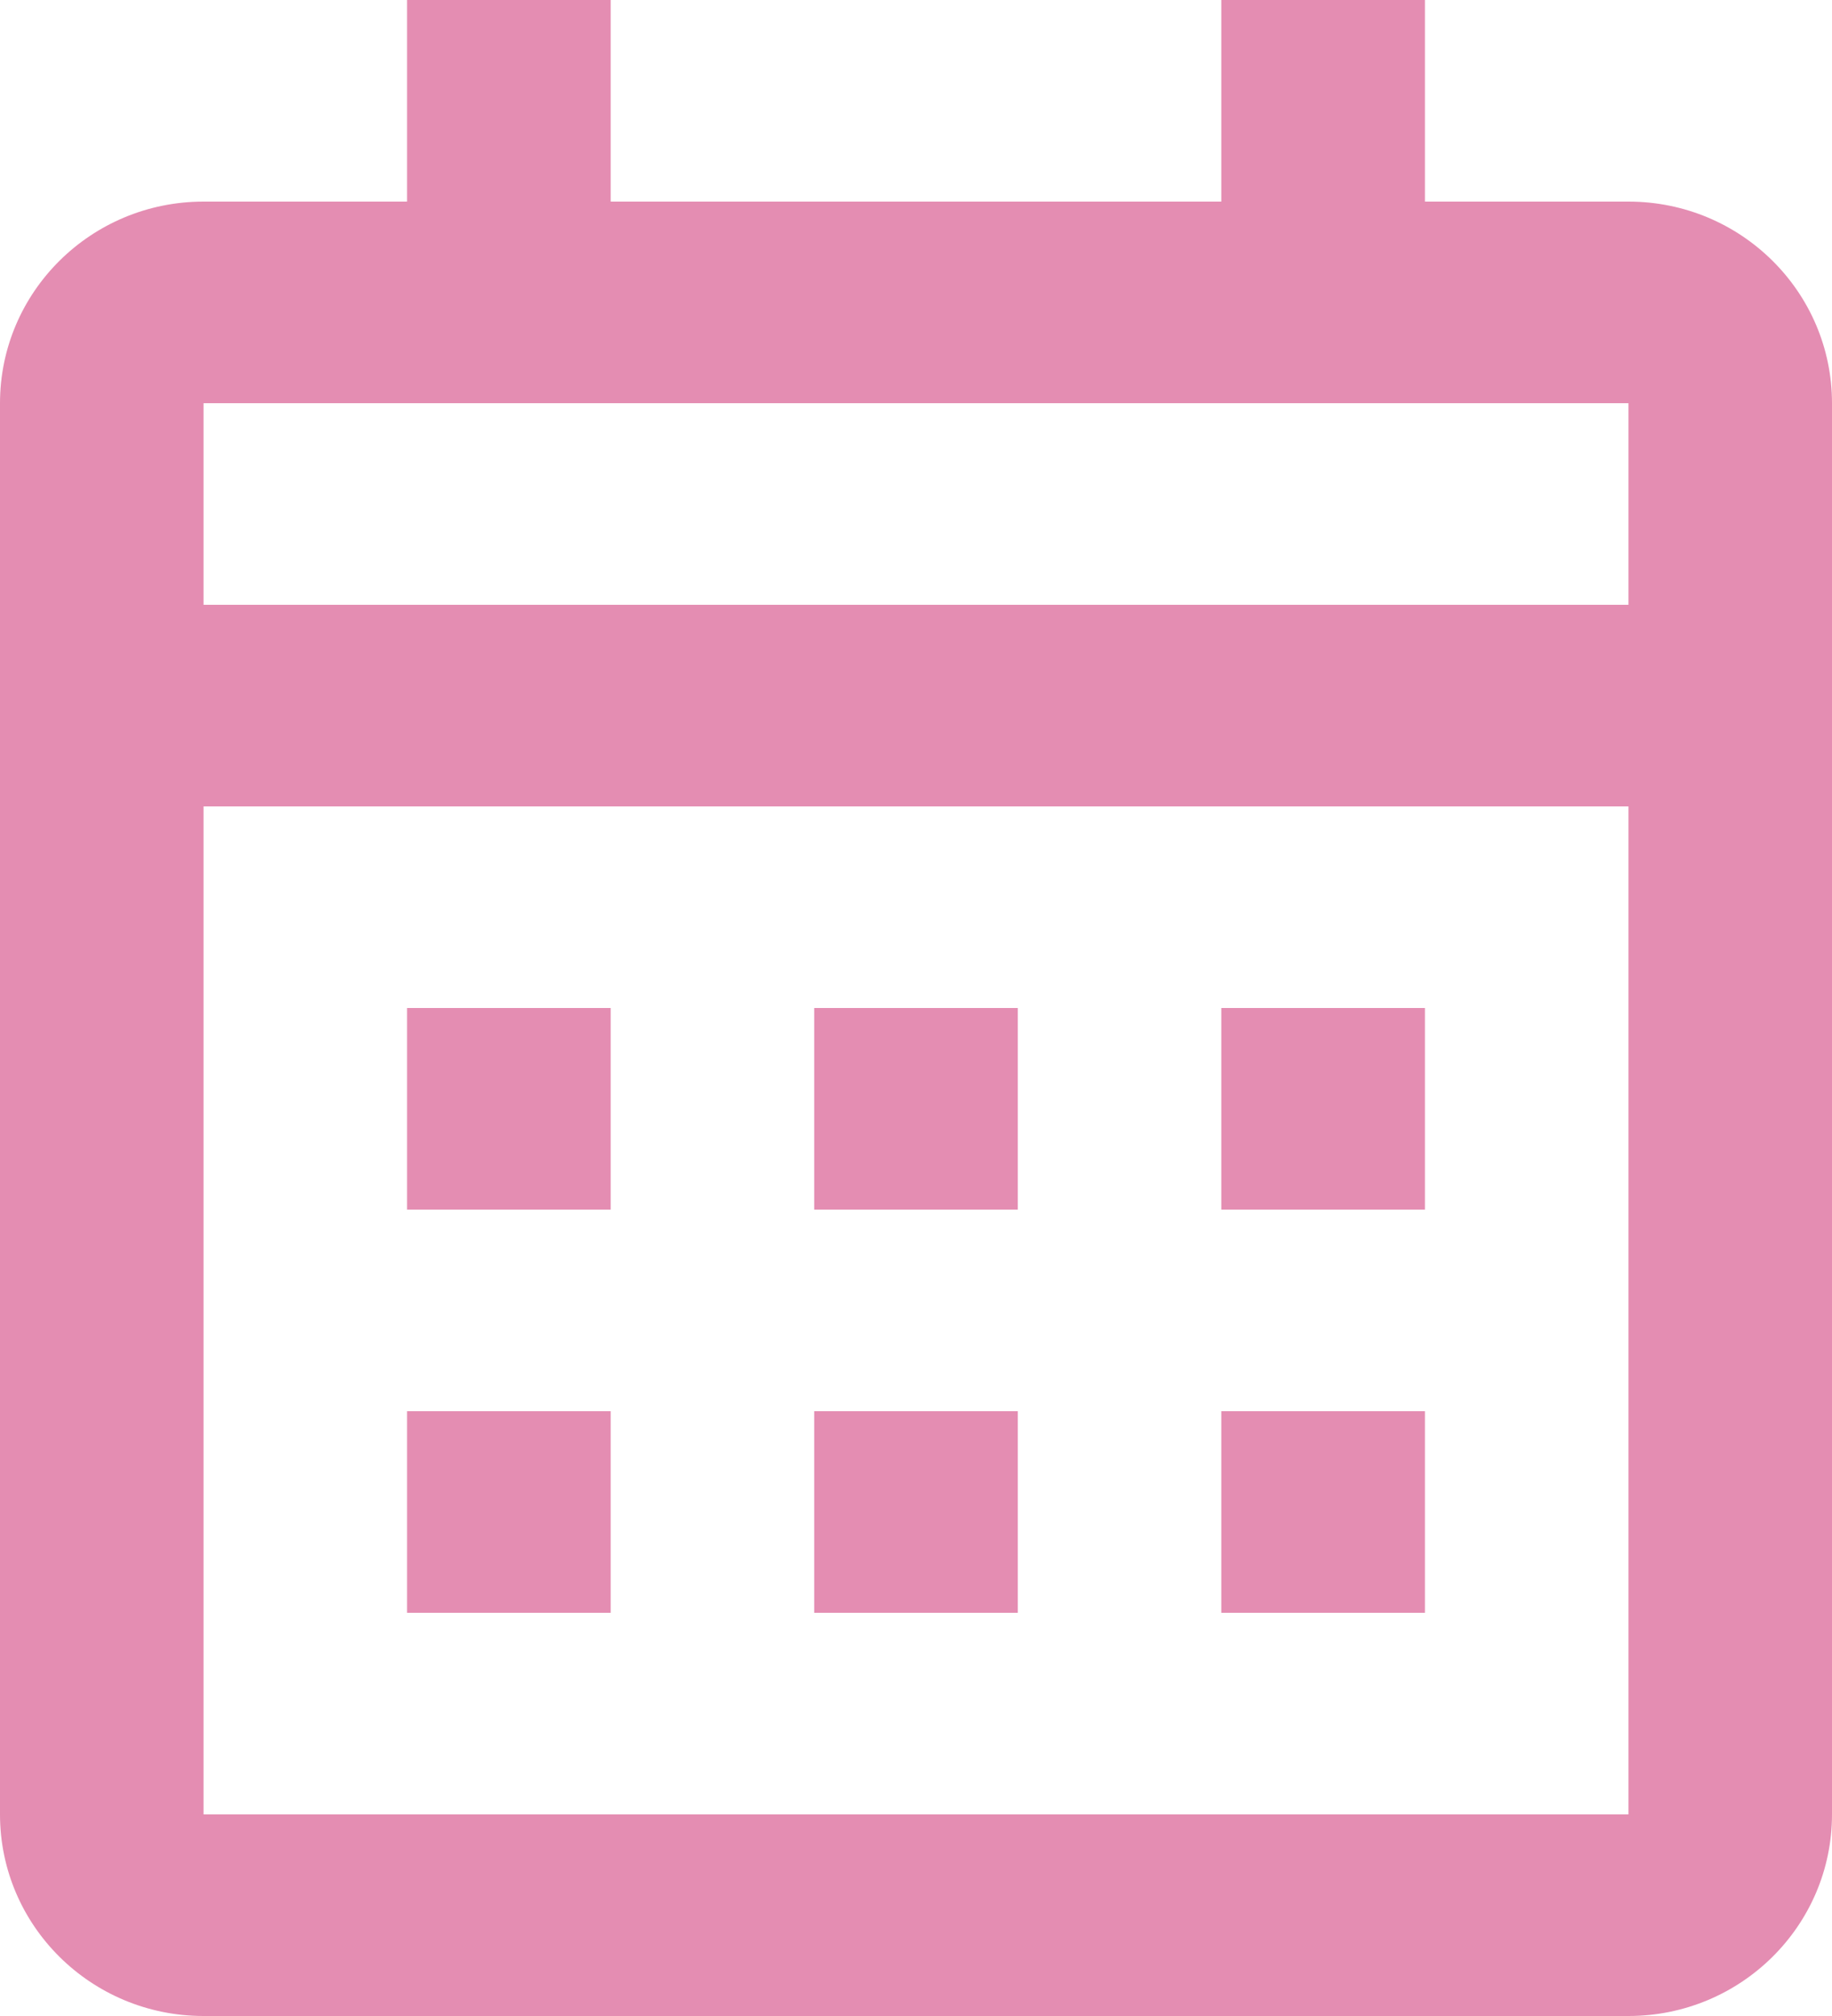 <svg width="20" height="22" viewBox="0 0 20 22" fill="none" xmlns="http://www.w3.org/2000/svg">
<path d="M17.778 22H2.222C0.995 22 0 21.015 0 19.8V4.4C0 3.185 0.995 2.2 2.222 2.2H4.444V0H6.667V2.2H13.333V0H15.556V2.2H17.778C19.005 2.2 20 3.185 20 4.4V19.8C20 21.015 19.005 22 17.778 22ZM2.222 8.8V19.8H17.778V8.8H2.222ZM2.222 4.4V6.6H17.778V4.4H2.222ZM15.556 17.6H13.333V15.4H15.556V17.6ZM11.111 17.6H8.889V15.4H11.111V17.6ZM6.667 17.6H4.444V15.4H6.667V17.6ZM15.556 13.2H13.333V11H15.556V13.2ZM11.111 13.2H8.889V11H11.111V13.2ZM6.667 13.2H4.444V11H6.667V13.2Z" fill="#E48DB2"/>
</svg>
